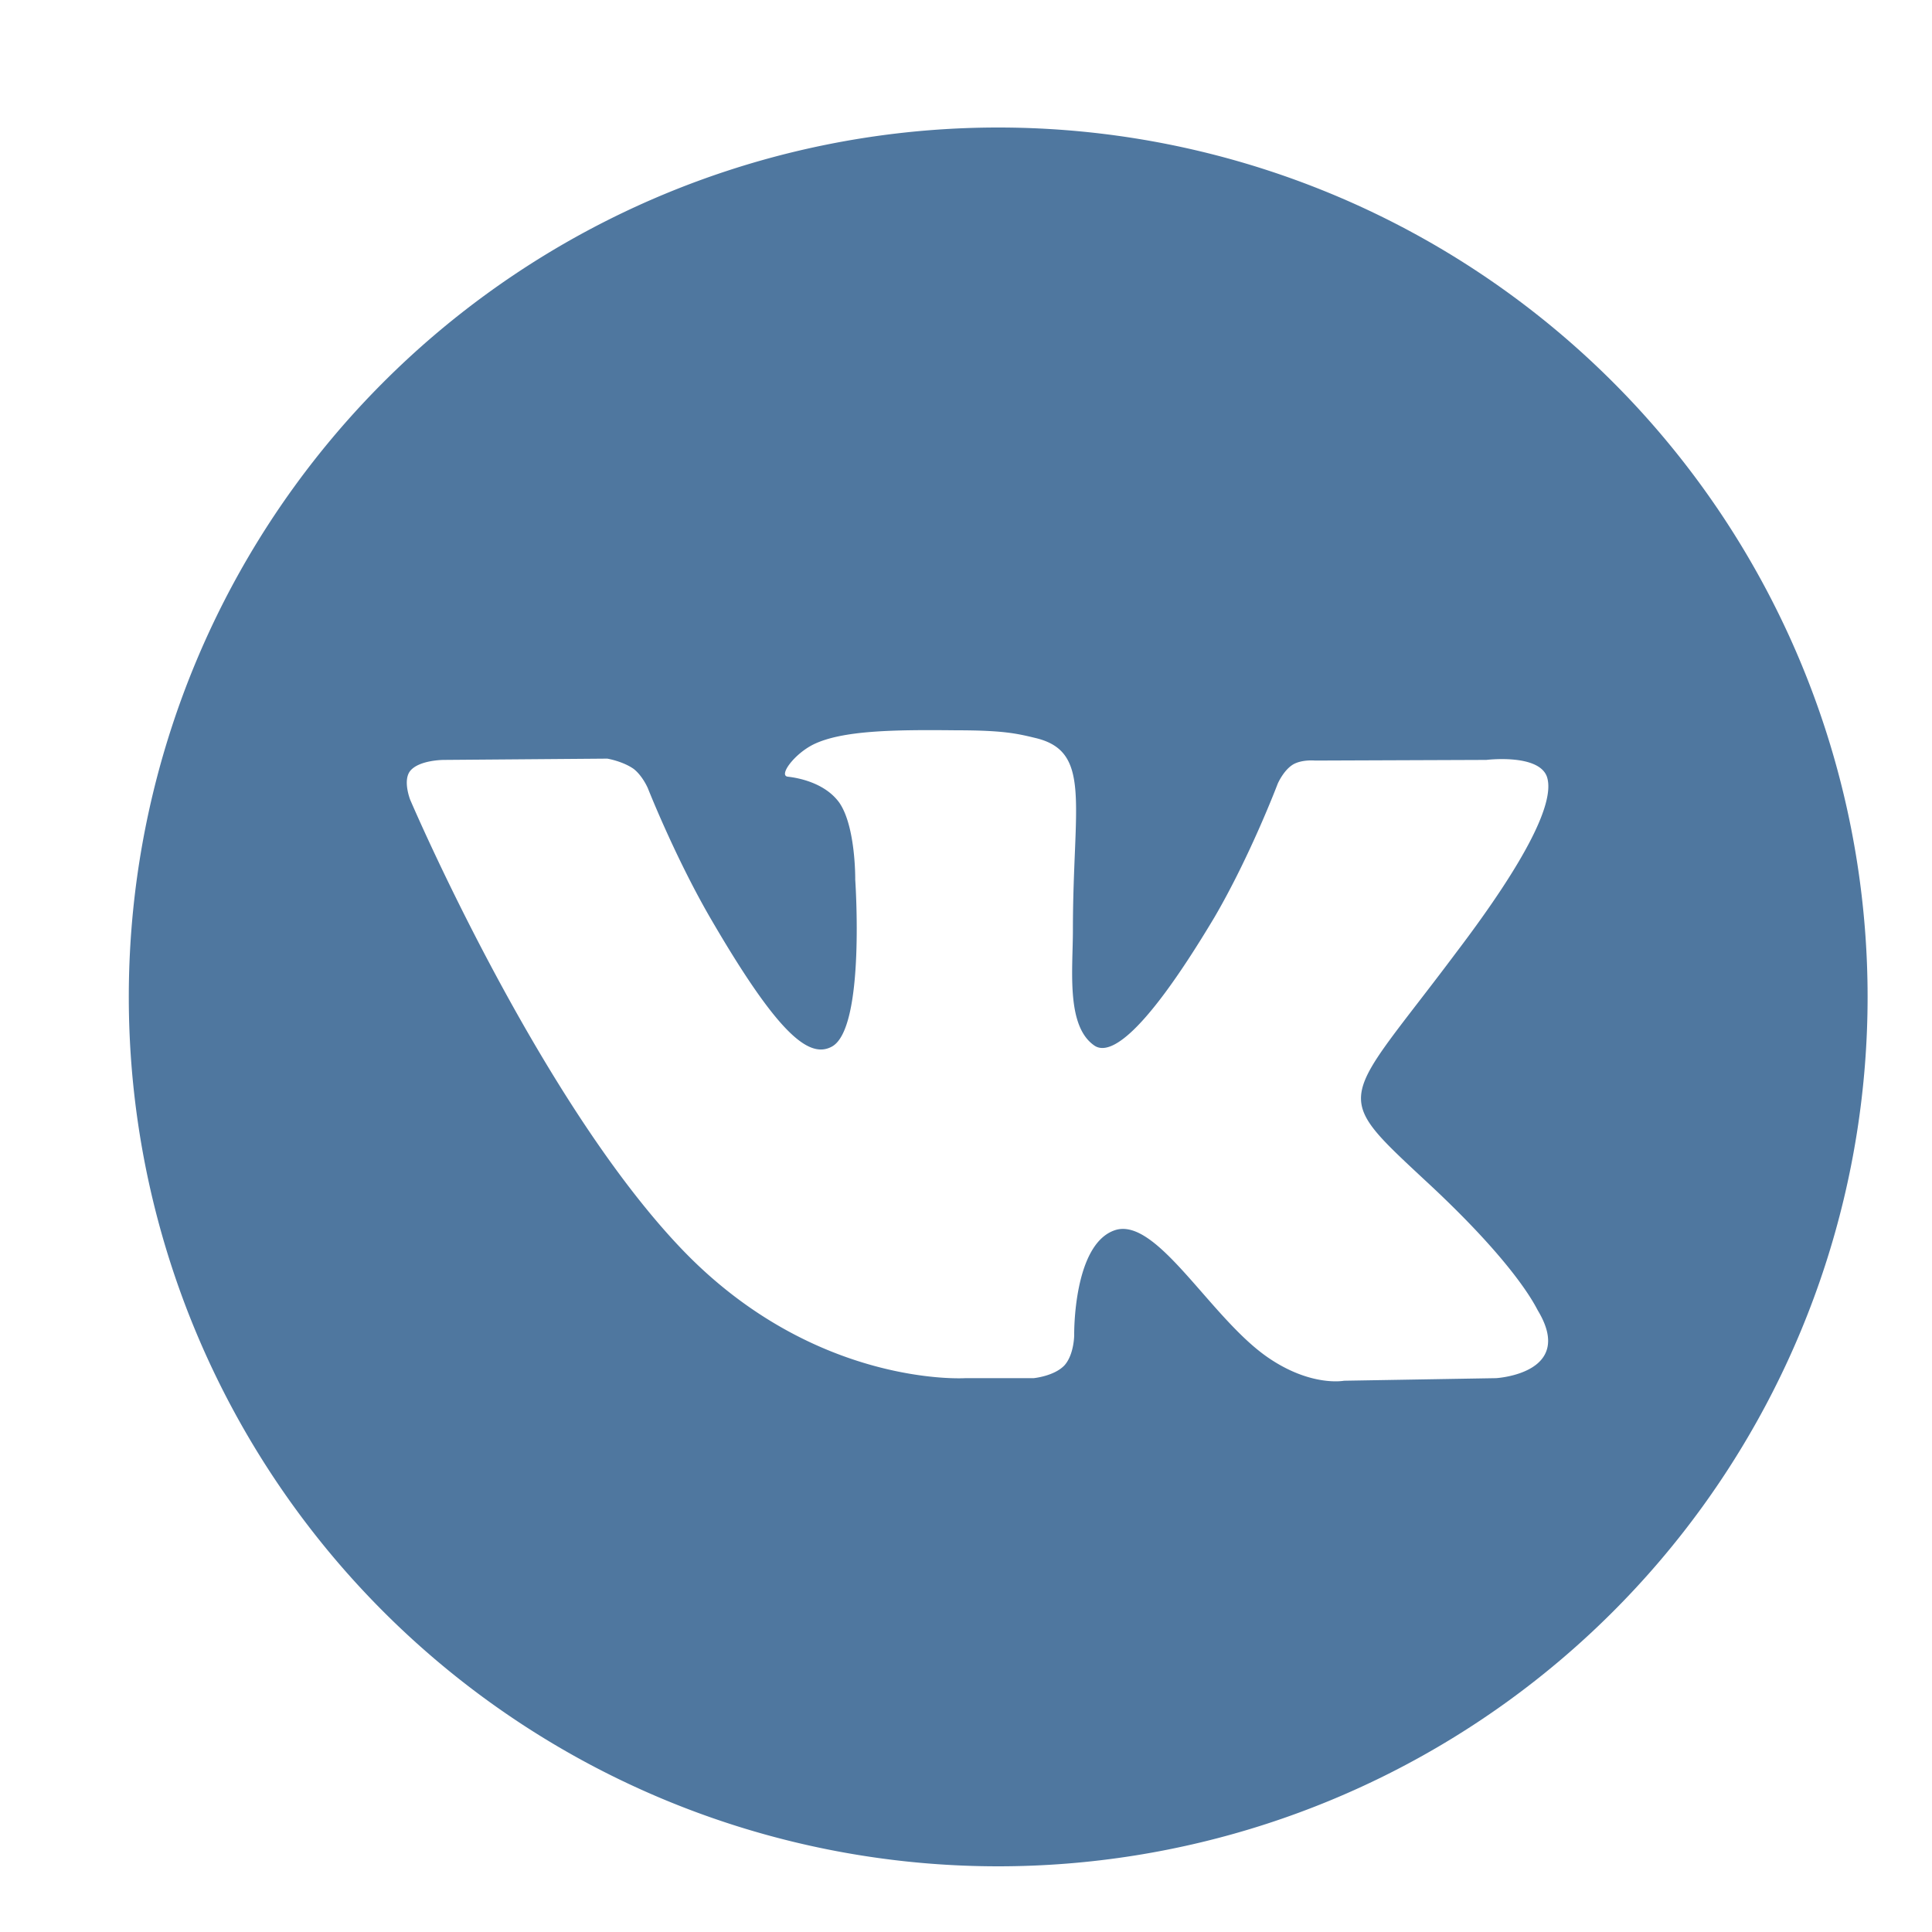<svg xmlns="http://www.w3.org/2000/svg" xmlns:xlink="http://www.w3.org/1999/xlink" width="30" height="30" viewBox="0 0 30 30"><defs><path id="kls5a" d="M698.5 28.98a13.5 13.5 0 1 1 0 27 13.5 13.5 0 0 1 0-27zm.55 19.42s.32-.03.48-.2c.15-.17.15-.47.15-.47s-.02-1.42.64-1.63c.65-.2 1.48 1.37 2.37 1.98.67.46 1.18.36 1.18.36l2.36-.04s1.24-.07.65-1.05c-.04-.07-.34-.72-1.76-2.03-1.48-1.38-1.28-1.16.5-3.54 1.1-1.45 1.53-2.34 1.4-2.72-.13-.36-.94-.26-.94-.26l-2.66.01s-.2-.02-.34.06c-.15.09-.24.3-.24.3s-.42 1.11-.98 2.07c-1.2 2.01-1.67 2.12-1.86 2-.45-.3-.34-1.18-.34-1.8 0-1.95.3-2.77-.58-2.98-.29-.07-.5-.12-1.24-.12-.95-.01-1.76 0-2.21.22-.3.15-.54.48-.4.5.18.02.58.1.8.4.26.37.25 1.2.25 1.2s.16 2.3-.36 2.59c-.36.2-.85-.2-1.91-2.03-.54-.94-.95-1.98-.95-1.98s-.08-.19-.22-.3c-.17-.12-.41-.16-.41-.16l-2.54.02s-.38 0-.52.17c-.12.15 0 .45 0 .45s1.98 4.64 4.22 6.98c2.06 2.15 4.4 2 4.4 2z"/></defs><g><g transform="translate(-683 -27)"><use fill="#4f779f" xlink:href="#kls5a"/></g></g></svg>